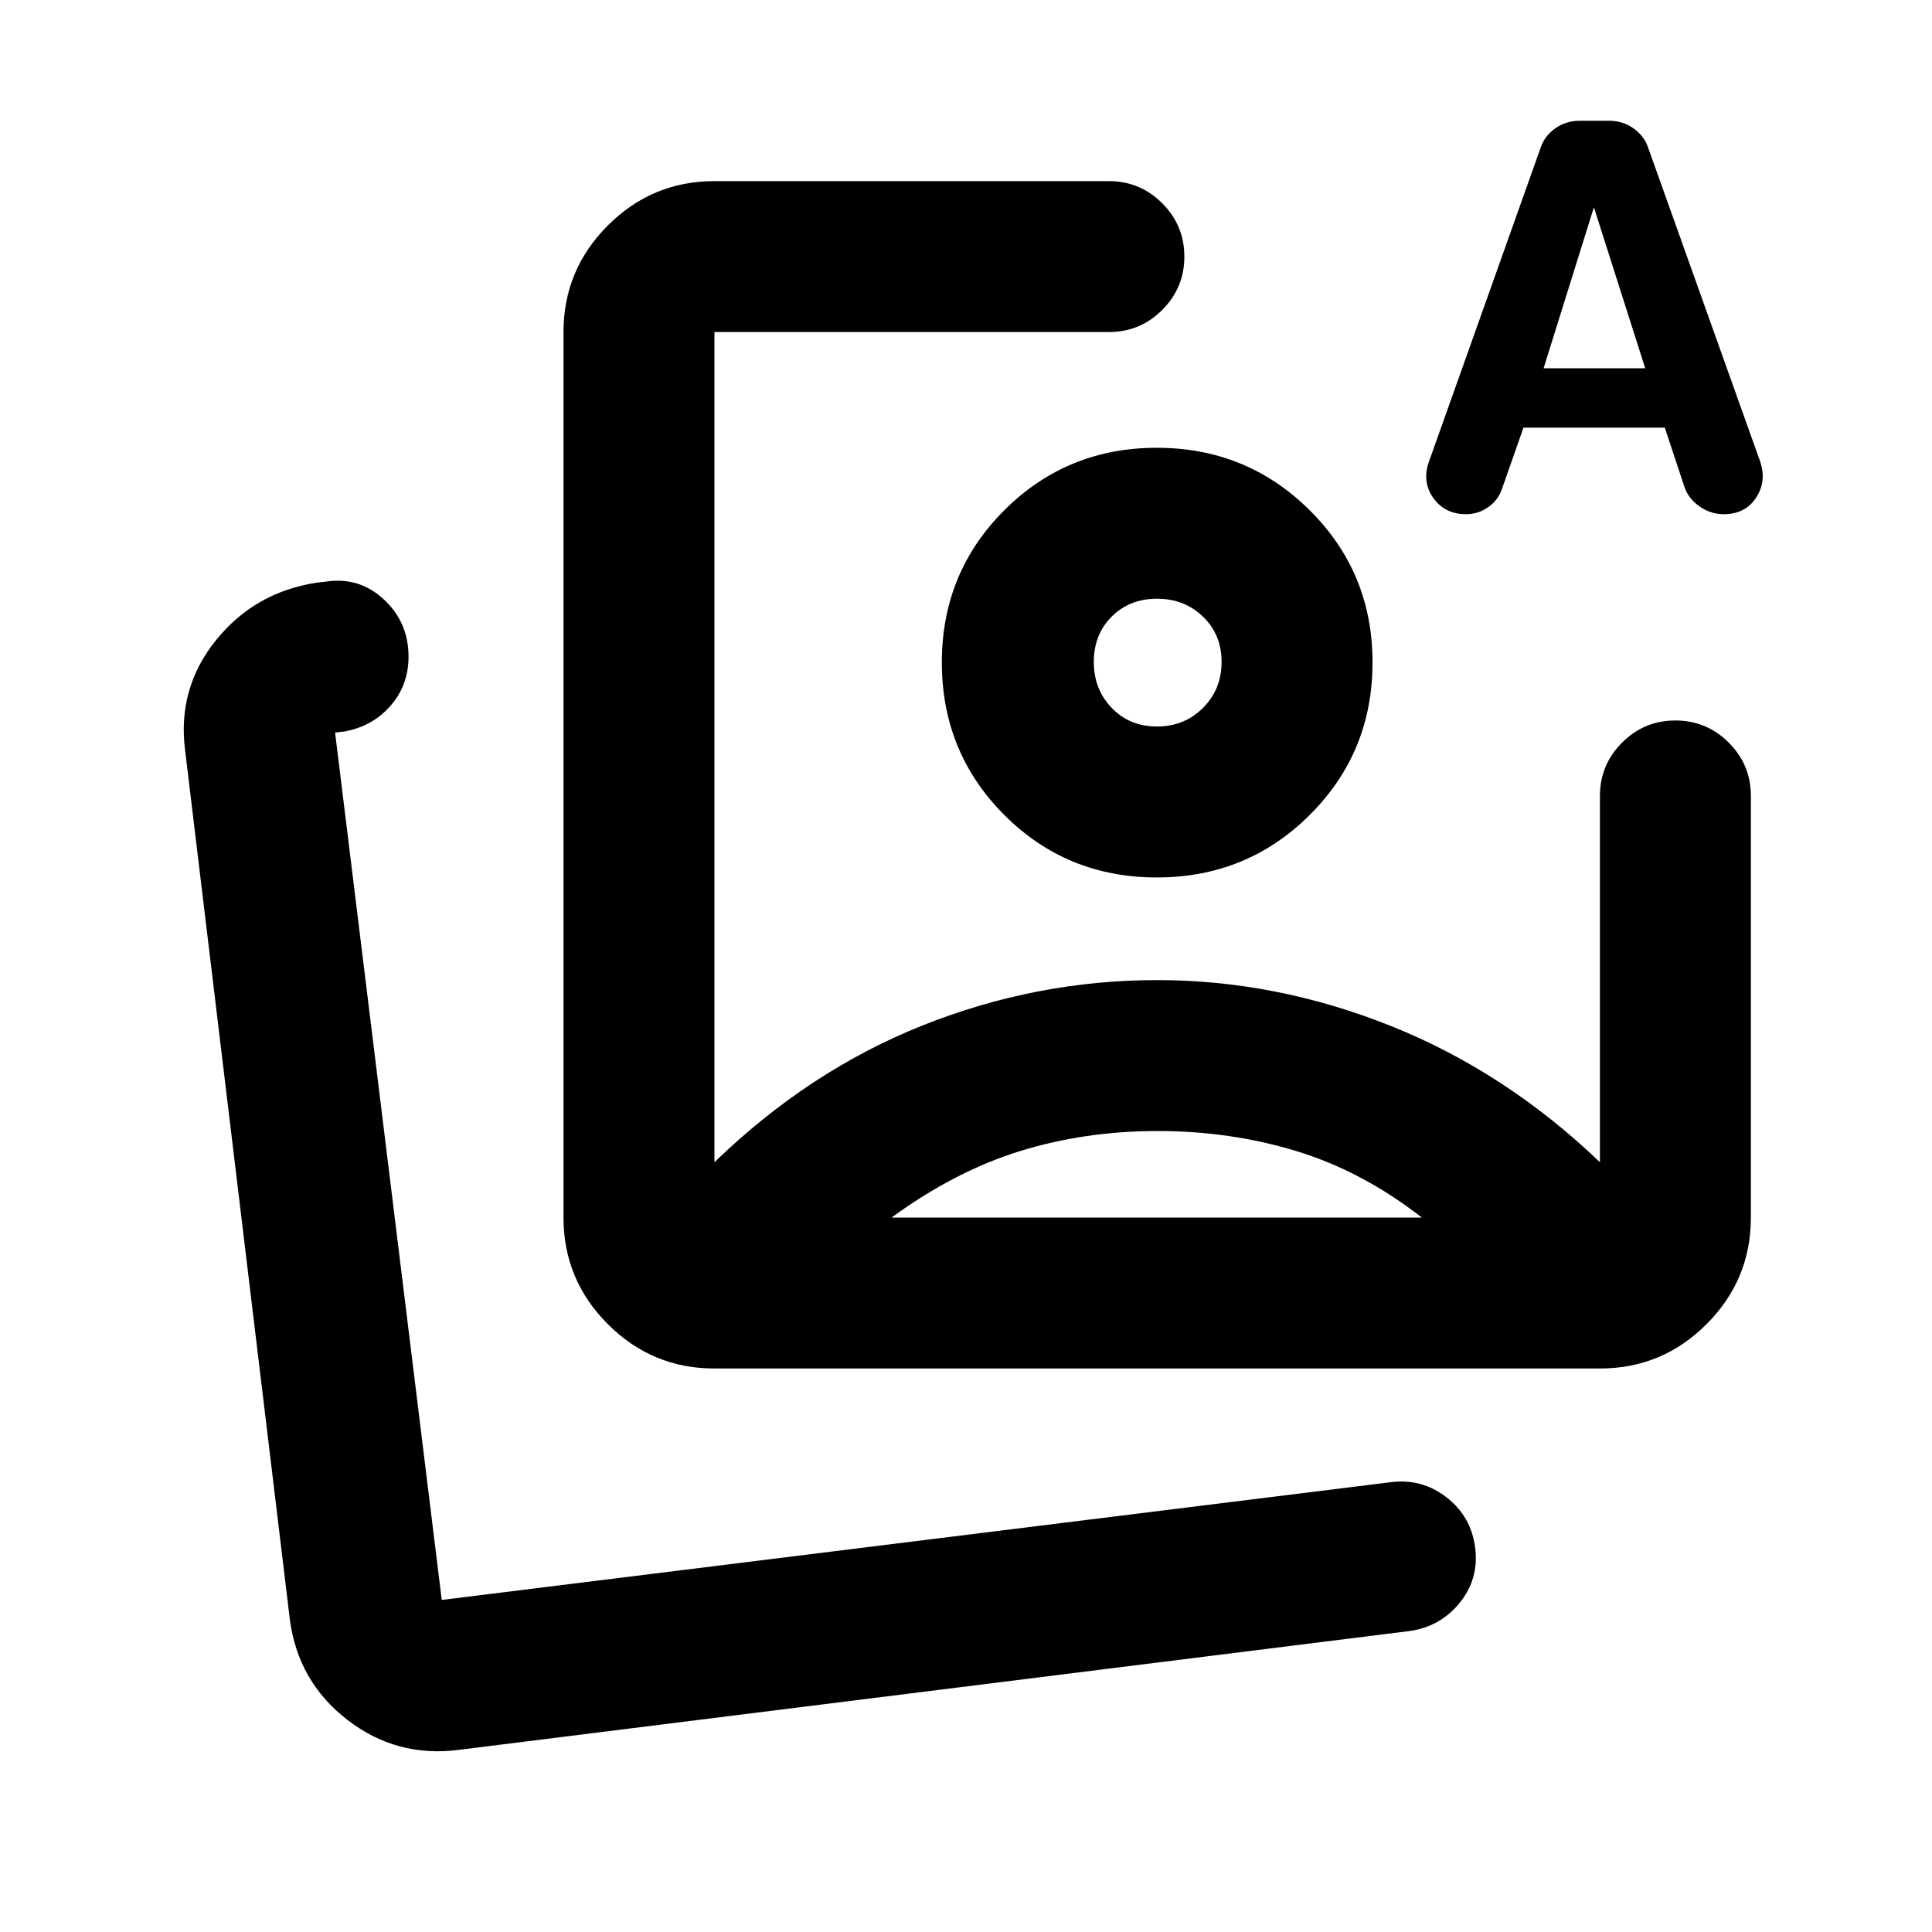 <svg xmlns="http://www.w3.org/2000/svg" height="24" viewBox="0 -960 960 960" width="24"><path d="M355-280q-30.94 0-52.97-22.03Q280-324.06 280-355v-440q0-30.94 22.03-52.97Q324.06-870 355-870h196q15.5 0 26.5 11t11 26.5q0 15.5-11 26.5T551-795H355v412.5q47-45.5 103.5-68T574.98-473Q634-473 691-450.25q57 22.75 104 67.75.5 1-.25.25t.25-.25v-182q0-15.5 11-26.5t26.5-11q15.5 0 26.5 11t11 26.5V-355q0 30.94-22.03 52.97Q825.94-280 795-280H355Zm220-351Zm182-116.5-10.58 30.16q-1.92 5.84-6.92 9.34t-11 3.5q-10.52 0-16.26-8-5.74-8-2.24-18l55.55-156.14q1.95-5.86 7.3-9.61Q778.19-900 785-900h14.33q7.17 0 12.46 3.86 5.29 3.85 7.21 9.64L874.5-731q3.5 10-1.87 18.25-5.38 8.25-16.13 8.25-6.5 0-12-3.86-5.5-3.85-7.5-9.64l-9.76-29.5H757Zm10-29.5h50.5L792-857l-25 80ZM575.25-398q-36.25 0-68.5 10T443-355h263.5q-29.5-23-62.25-33t-69-10Zm-.42-339.5q44.67 0 75.92 31T682-630.83q0 44.68-31.18 75.75-31.18 31.08-76 31.08T499-555.08q-31-31.07-31-75.75 0-44.67 31.08-75.67 31.07-31 75.75-31Zm.07 75q-13.61 0-22.5 8.9-8.9 8.89-8.9 22.5 0 13.6 8.9 22.85 8.89 9.25 22.5 9.25 13.6 0 22.85-9.25Q607-617.5 607-631.1q0-13.61-9.25-22.5-9.25-8.9-22.85-8.9ZM228-90.5q-31 4-55.5-15t-28.5-50L92-587q-4-30.96 15.31-54.88 19.31-23.93 50.19-28.62l4.5-.5q16.5-2.5 28.75 8.87T203-633.71q0 14.21-9 24.46t-23 12.75l-4.5.5 53 431L691-223.5q15.5-2 27.75 7.5T733-191q2 15.5-7.75 27.5t-25.25 14l-472 59Zm-8.5-74.5Z"/></svg>